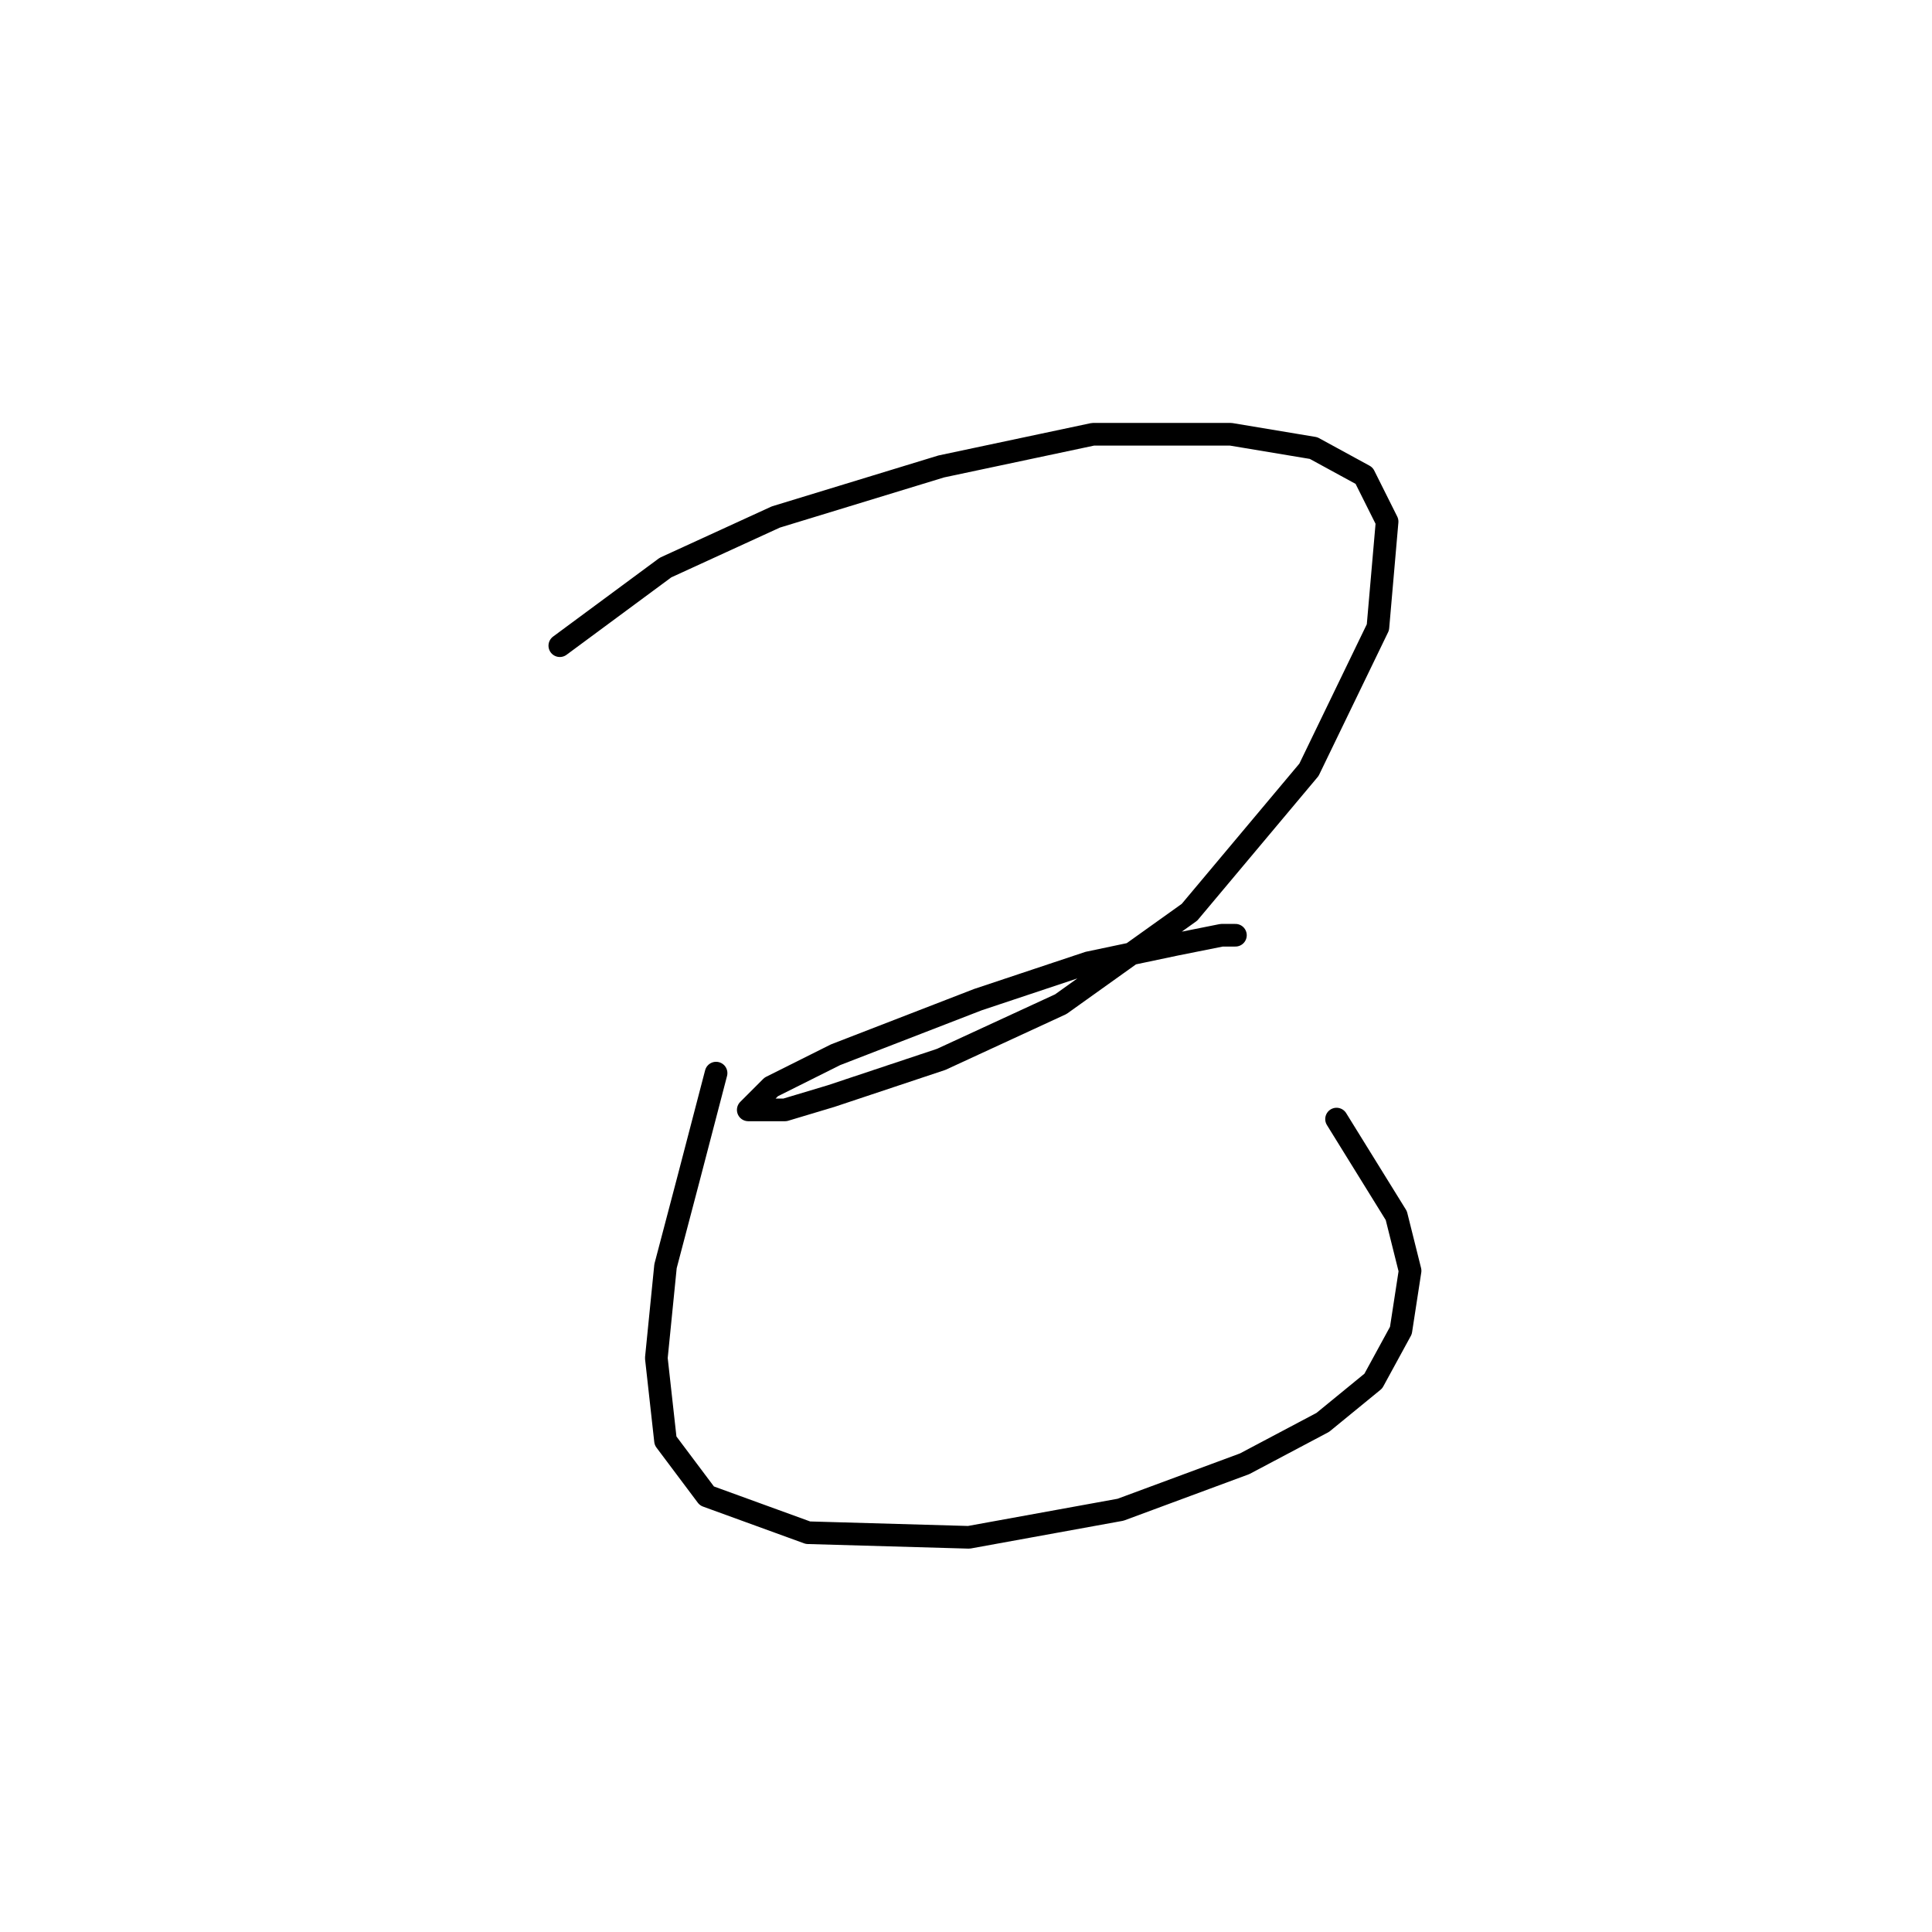 <?xml version="1.0" standalone="no"?>
    <svg width="256" height="256" xmlns="http://www.w3.org/2000/svg" version="1.1">
    <polyline stroke="black" stroke-width="3" stroke-linecap="round" fill="transparent" stroke-linejoin="round" points="74.178 85.557 88.185 75.204 102.801 68.505 124.725 61.806 144.822 57.543 163.092 57.543 174.054 59.37 180.753 63.024 183.798 69.114 182.58 83.121 173.445 102 157.611 120.879 140.559 133.059 124.725 140.367 110.109 145.239 104.019 147.066 100.365 147.066 99.147 147.066 102.192 144.021 110.718 139.758 129.597 132.45 144.213 127.578 155.784 125.142 161.874 123.924 163.701 123.924 163.701 123.924 " />
        <polyline stroke="black" stroke-width="3" stroke-linecap="round" fill="transparent" stroke-linejoin="round" points="94.884 142.194 91.23 156.201 88.185 167.772 86.967 179.952 88.185 190.913 93.666 198.221 107.064 203.093 128.379 203.702 148.476 200.048 164.919 193.958 175.272 188.477 181.971 182.996 185.625 176.298 186.843 168.381 185.016 161.073 177.099 148.284 177.099 148.284 " />
        </svg>